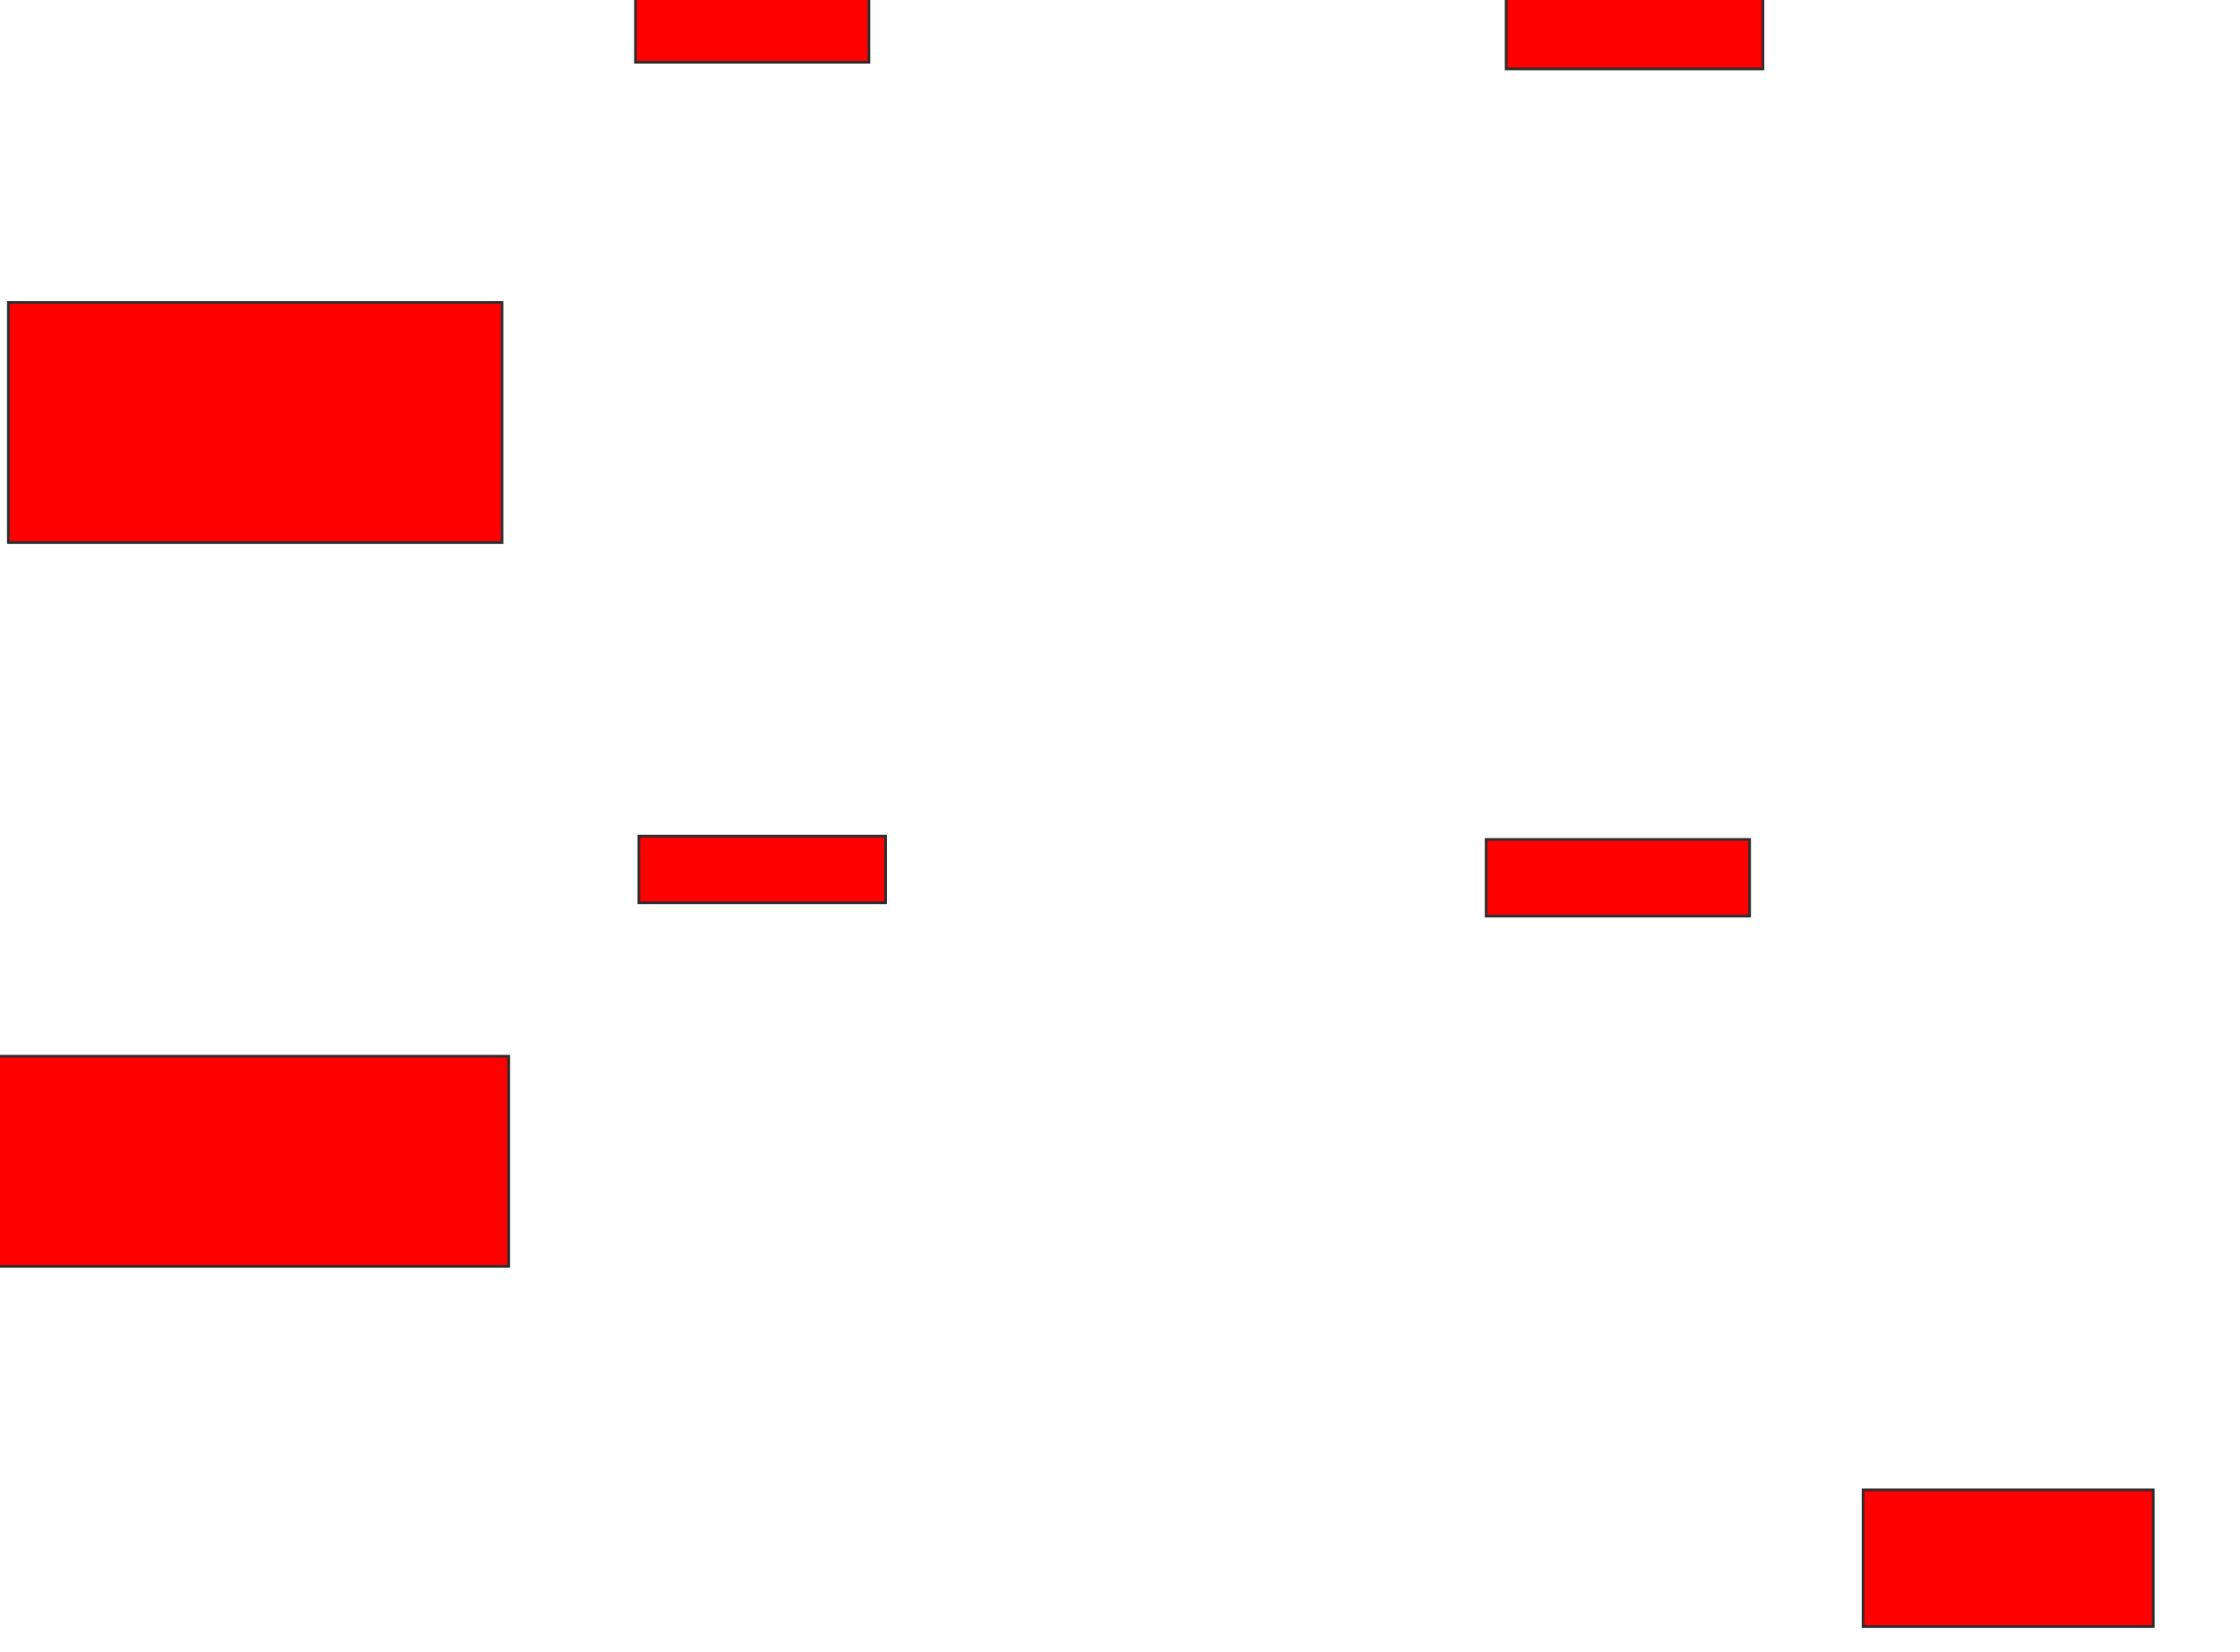 <svg xmlns="http://www.w3.org/2000/svg" width="850" height="627">
 <!-- Created with Image Occlusion Enhanced -->
 <g>
  <title>Labels</title>
 </g>
 <g>
  <title>Masks</title>
  <rect id="c6e081512284401c825ec073fda78303-oa-1" height="91.139" width="187.342" y="114.772" x="3.165" stroke="#2D2D2D" fill="#ff0000"/>
  <rect id="c6e081512284401c825ec073fda78303-oa-2" height="26.582" width="88.608" y="-2.949" x="241.139" stroke="#2D2D2D" fill="#ff0000"/>
  <rect id="c6e081512284401c825ec073fda78303-oa-3" height="29.114" width="97.468" y="-2.949" x="571.519" stroke="#2D2D2D" fill="#ff0000"/>
  <rect stroke="#2D2D2D" id="c6e081512284401c825ec073fda78303-oa-4" height="25.316" width="93.671" y="317.304" x="242.405" fill="#ff0000"/>
  <rect id="c6e081512284401c825ec073fda78303-oa-5" height="29.114" width="100" y="318.57" x="563.924" stroke="#2D2D2D" fill="#ff0000"/>
  <rect id="c6e081512284401c825ec073fda78303-oa-6" height="51.899" width="110.127" y="565.405" x="706.962" stroke="#2D2D2D" fill="#ff0000"/>
  <rect id="c6e081512284401c825ec073fda78303-oa-7" height="79.747" width="198.734" y="400.848" x="-5.696" stroke="#2D2D2D" fill="#ff0000"/>
 </g>
</svg>